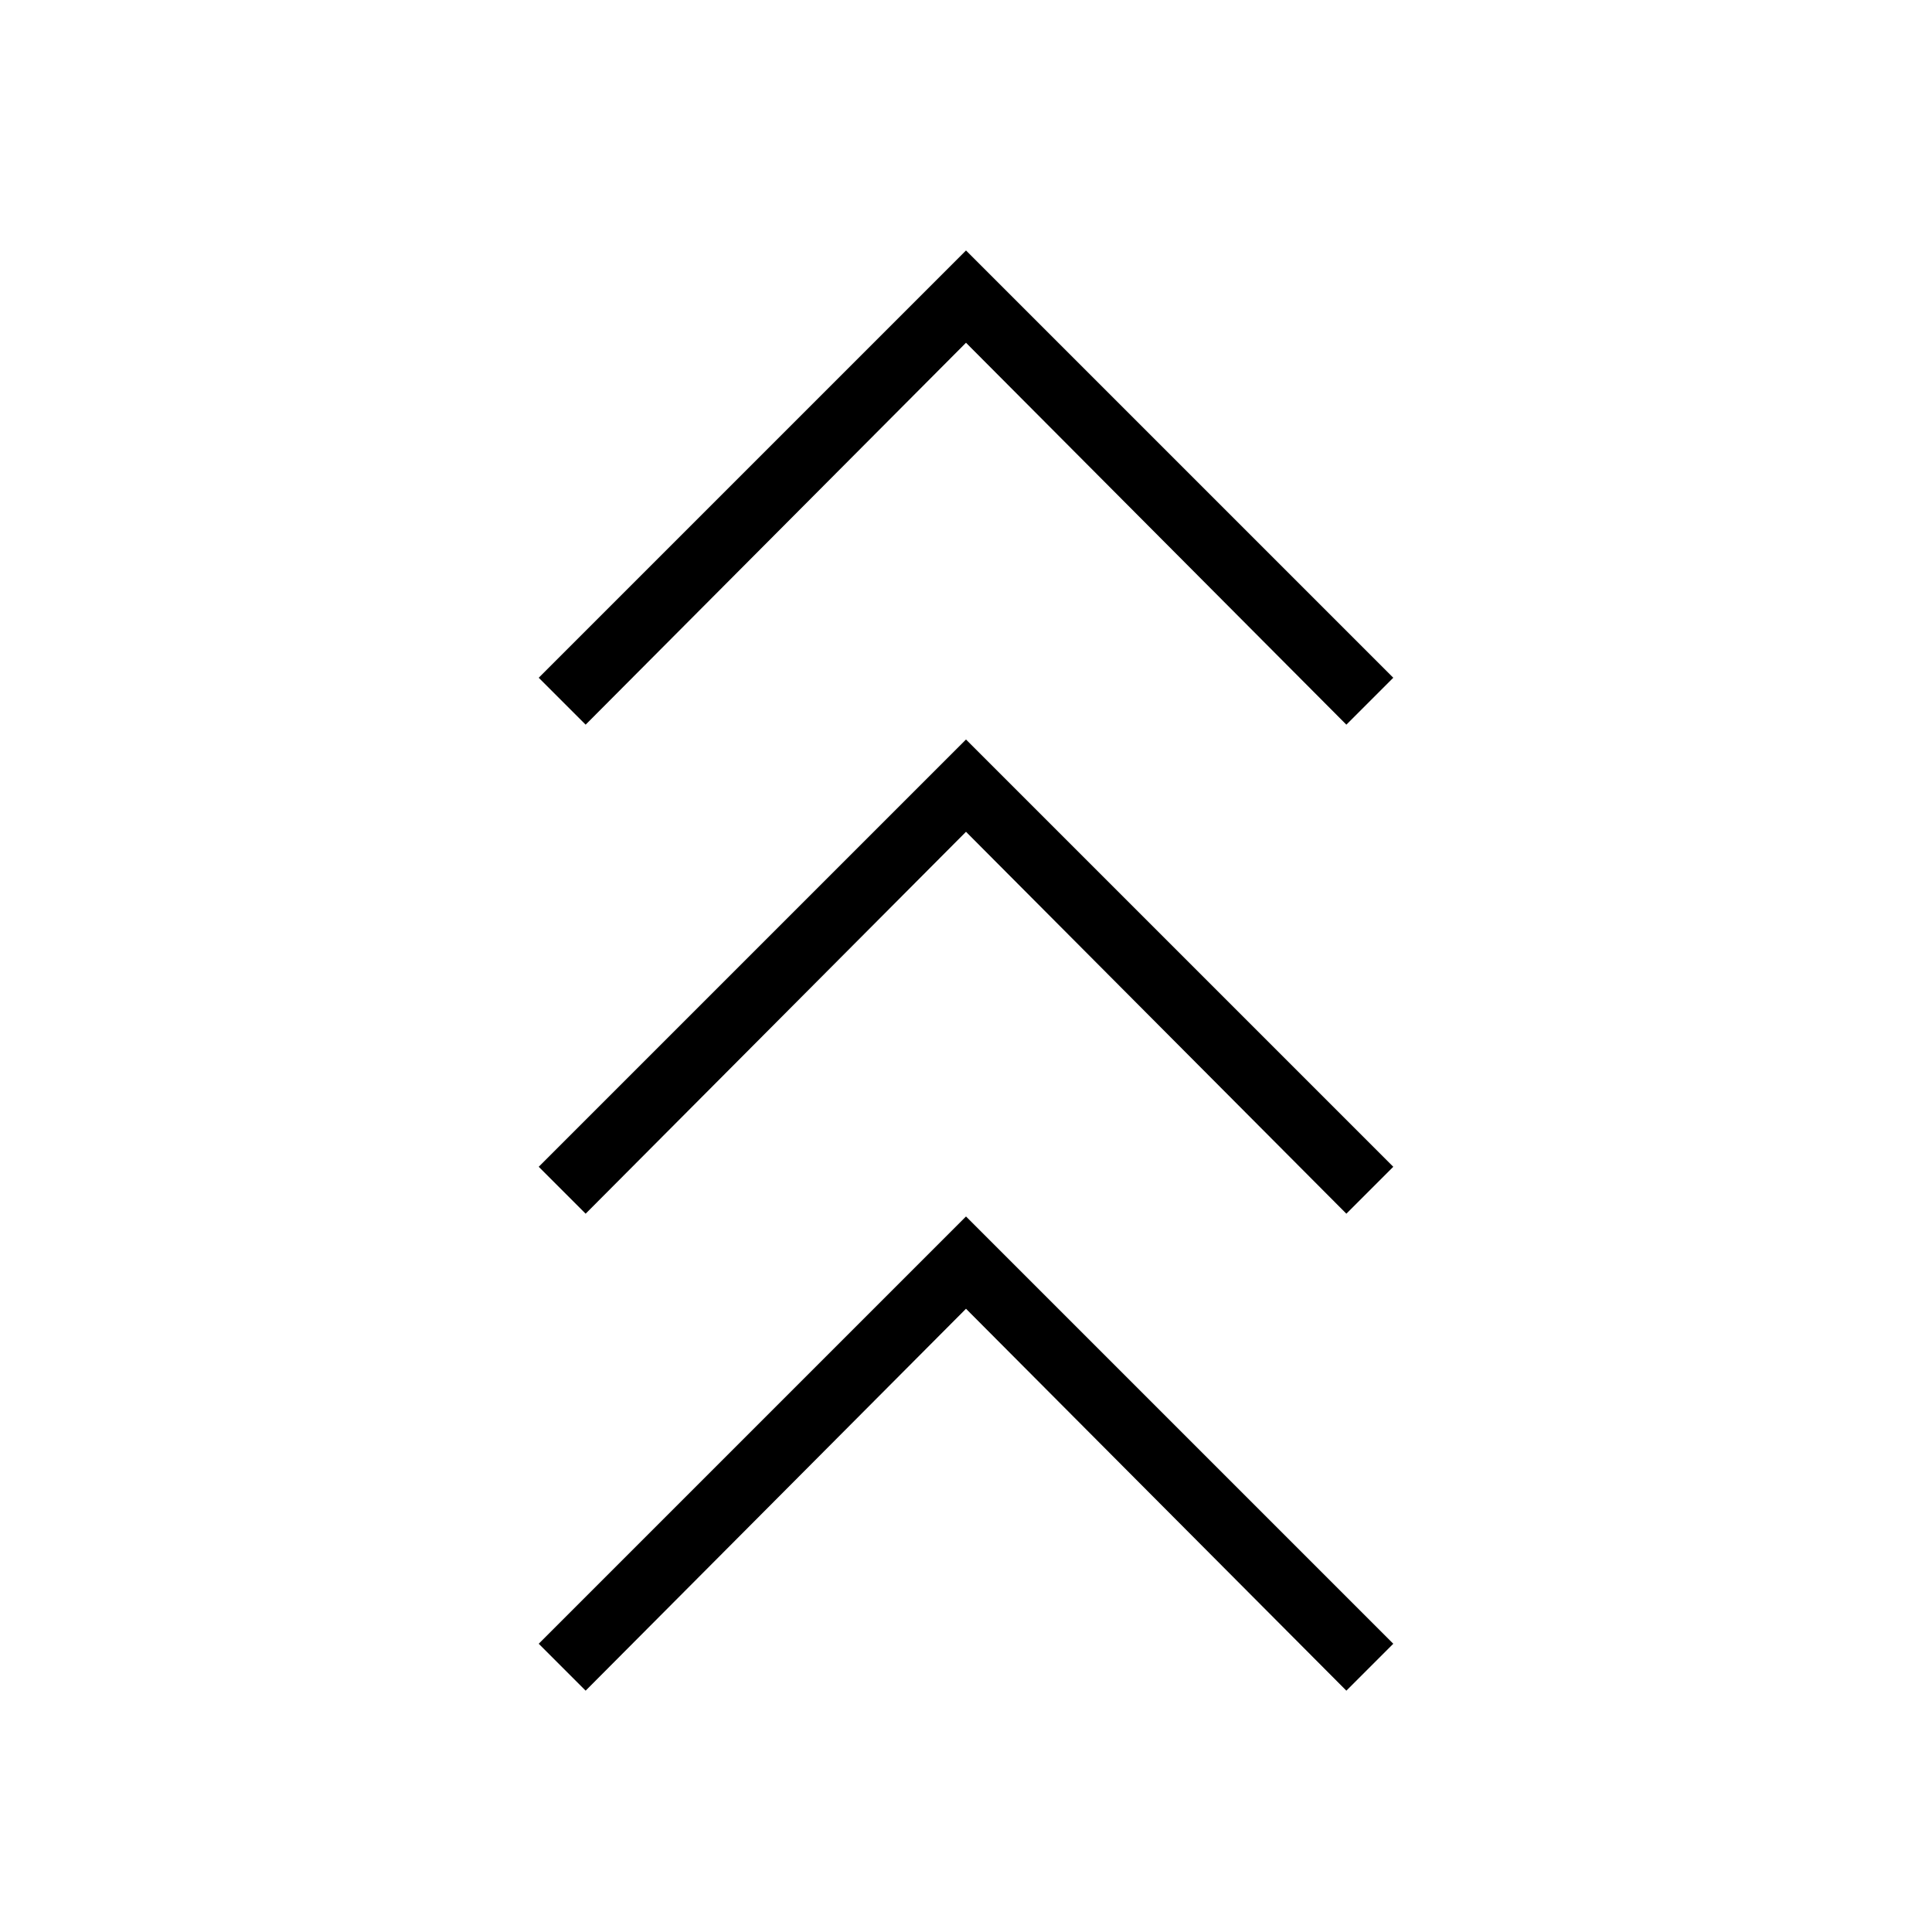 <svg xmlns="http://www.w3.org/2000/svg" height="20" viewBox="0 -960 960 960" width="20"><path d="m291-119.92-23.31-23.31L480-355.54l212.31 212.31L669-119.92 480-309.69 291-119.92Zm0-237-23.31-23.31L480-592.54l212.31 212.31L669-356.92 480-546.69 291-356.92Zm0-243-23.31-23.31L480-835.54l212.31 212.31L669-599.92 480-789.69 291-599.92Z"/></svg>